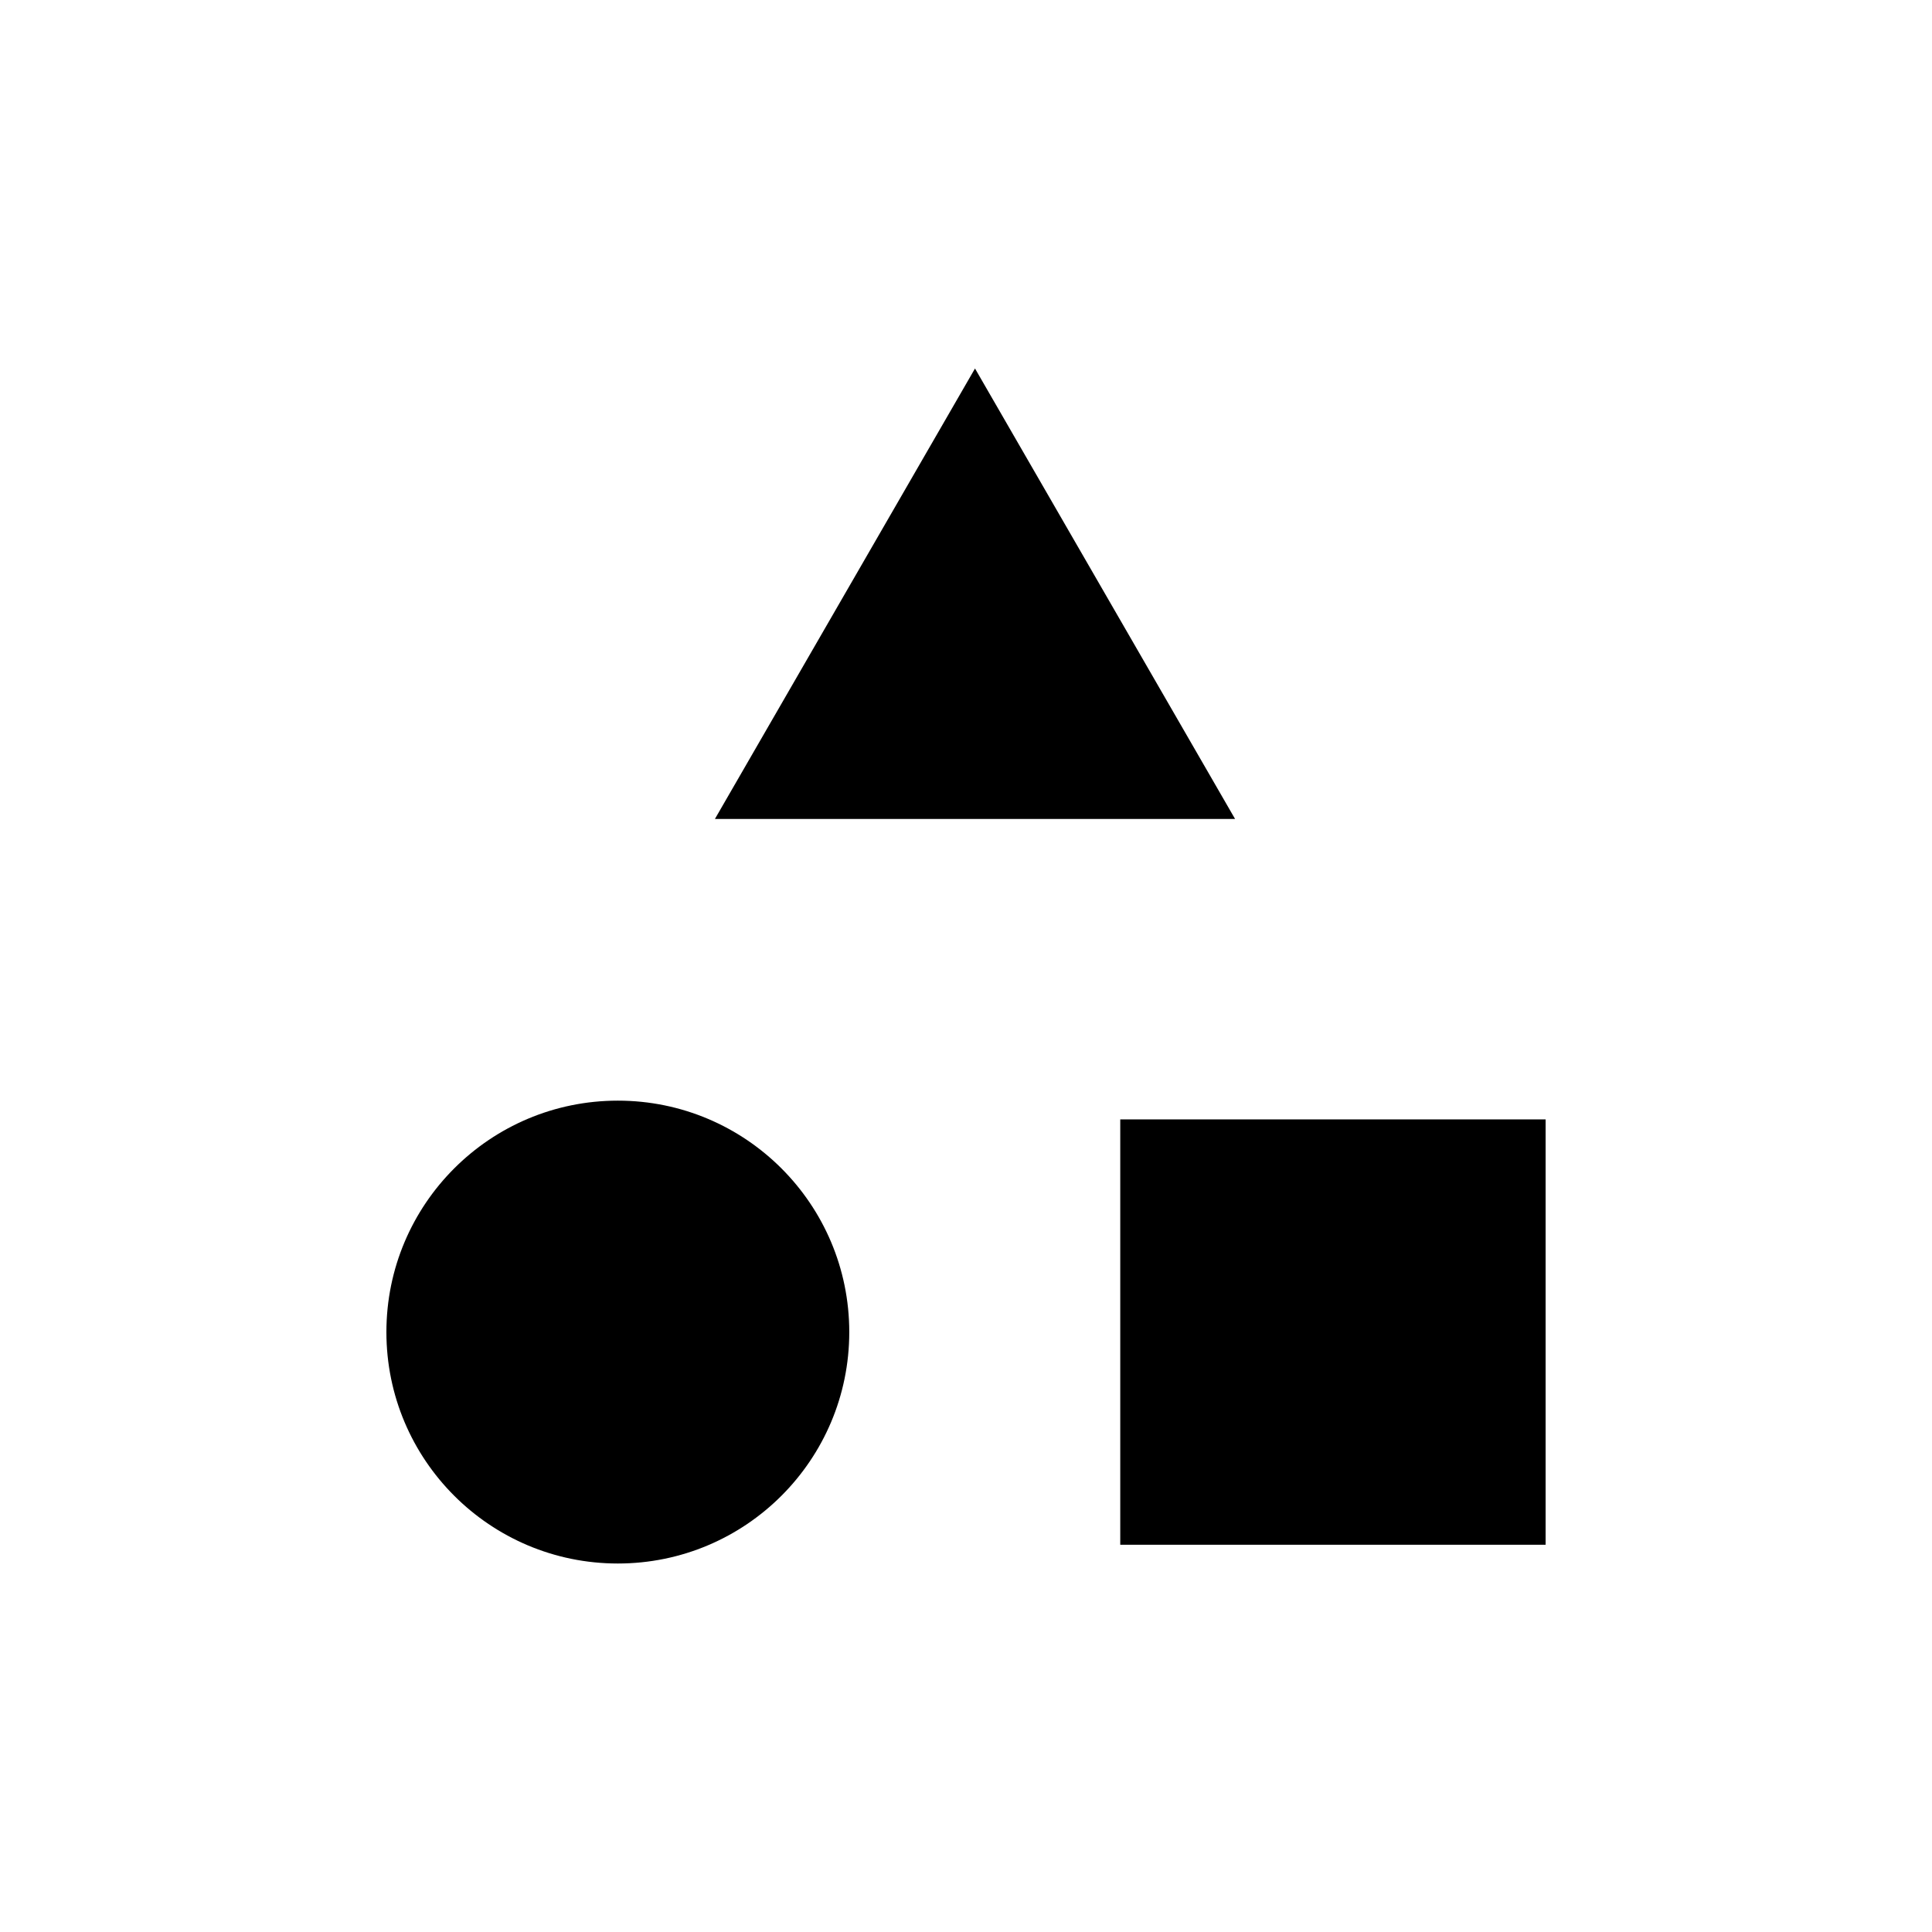 <svg xmlns="http://www.w3.org/2000/svg" viewBox="0 0 100 100">
  <title>namaph_icons</title>
  <circle cx="31.979" cy="68.948" r="11.979"/>
  <rect x="57.984" y="57.94" width="22.016" height="22.016"/>
  <polygon points="50.466 19.073 37.004 42.389 63.927 42.389 50.466 19.073"/>
</svg>
